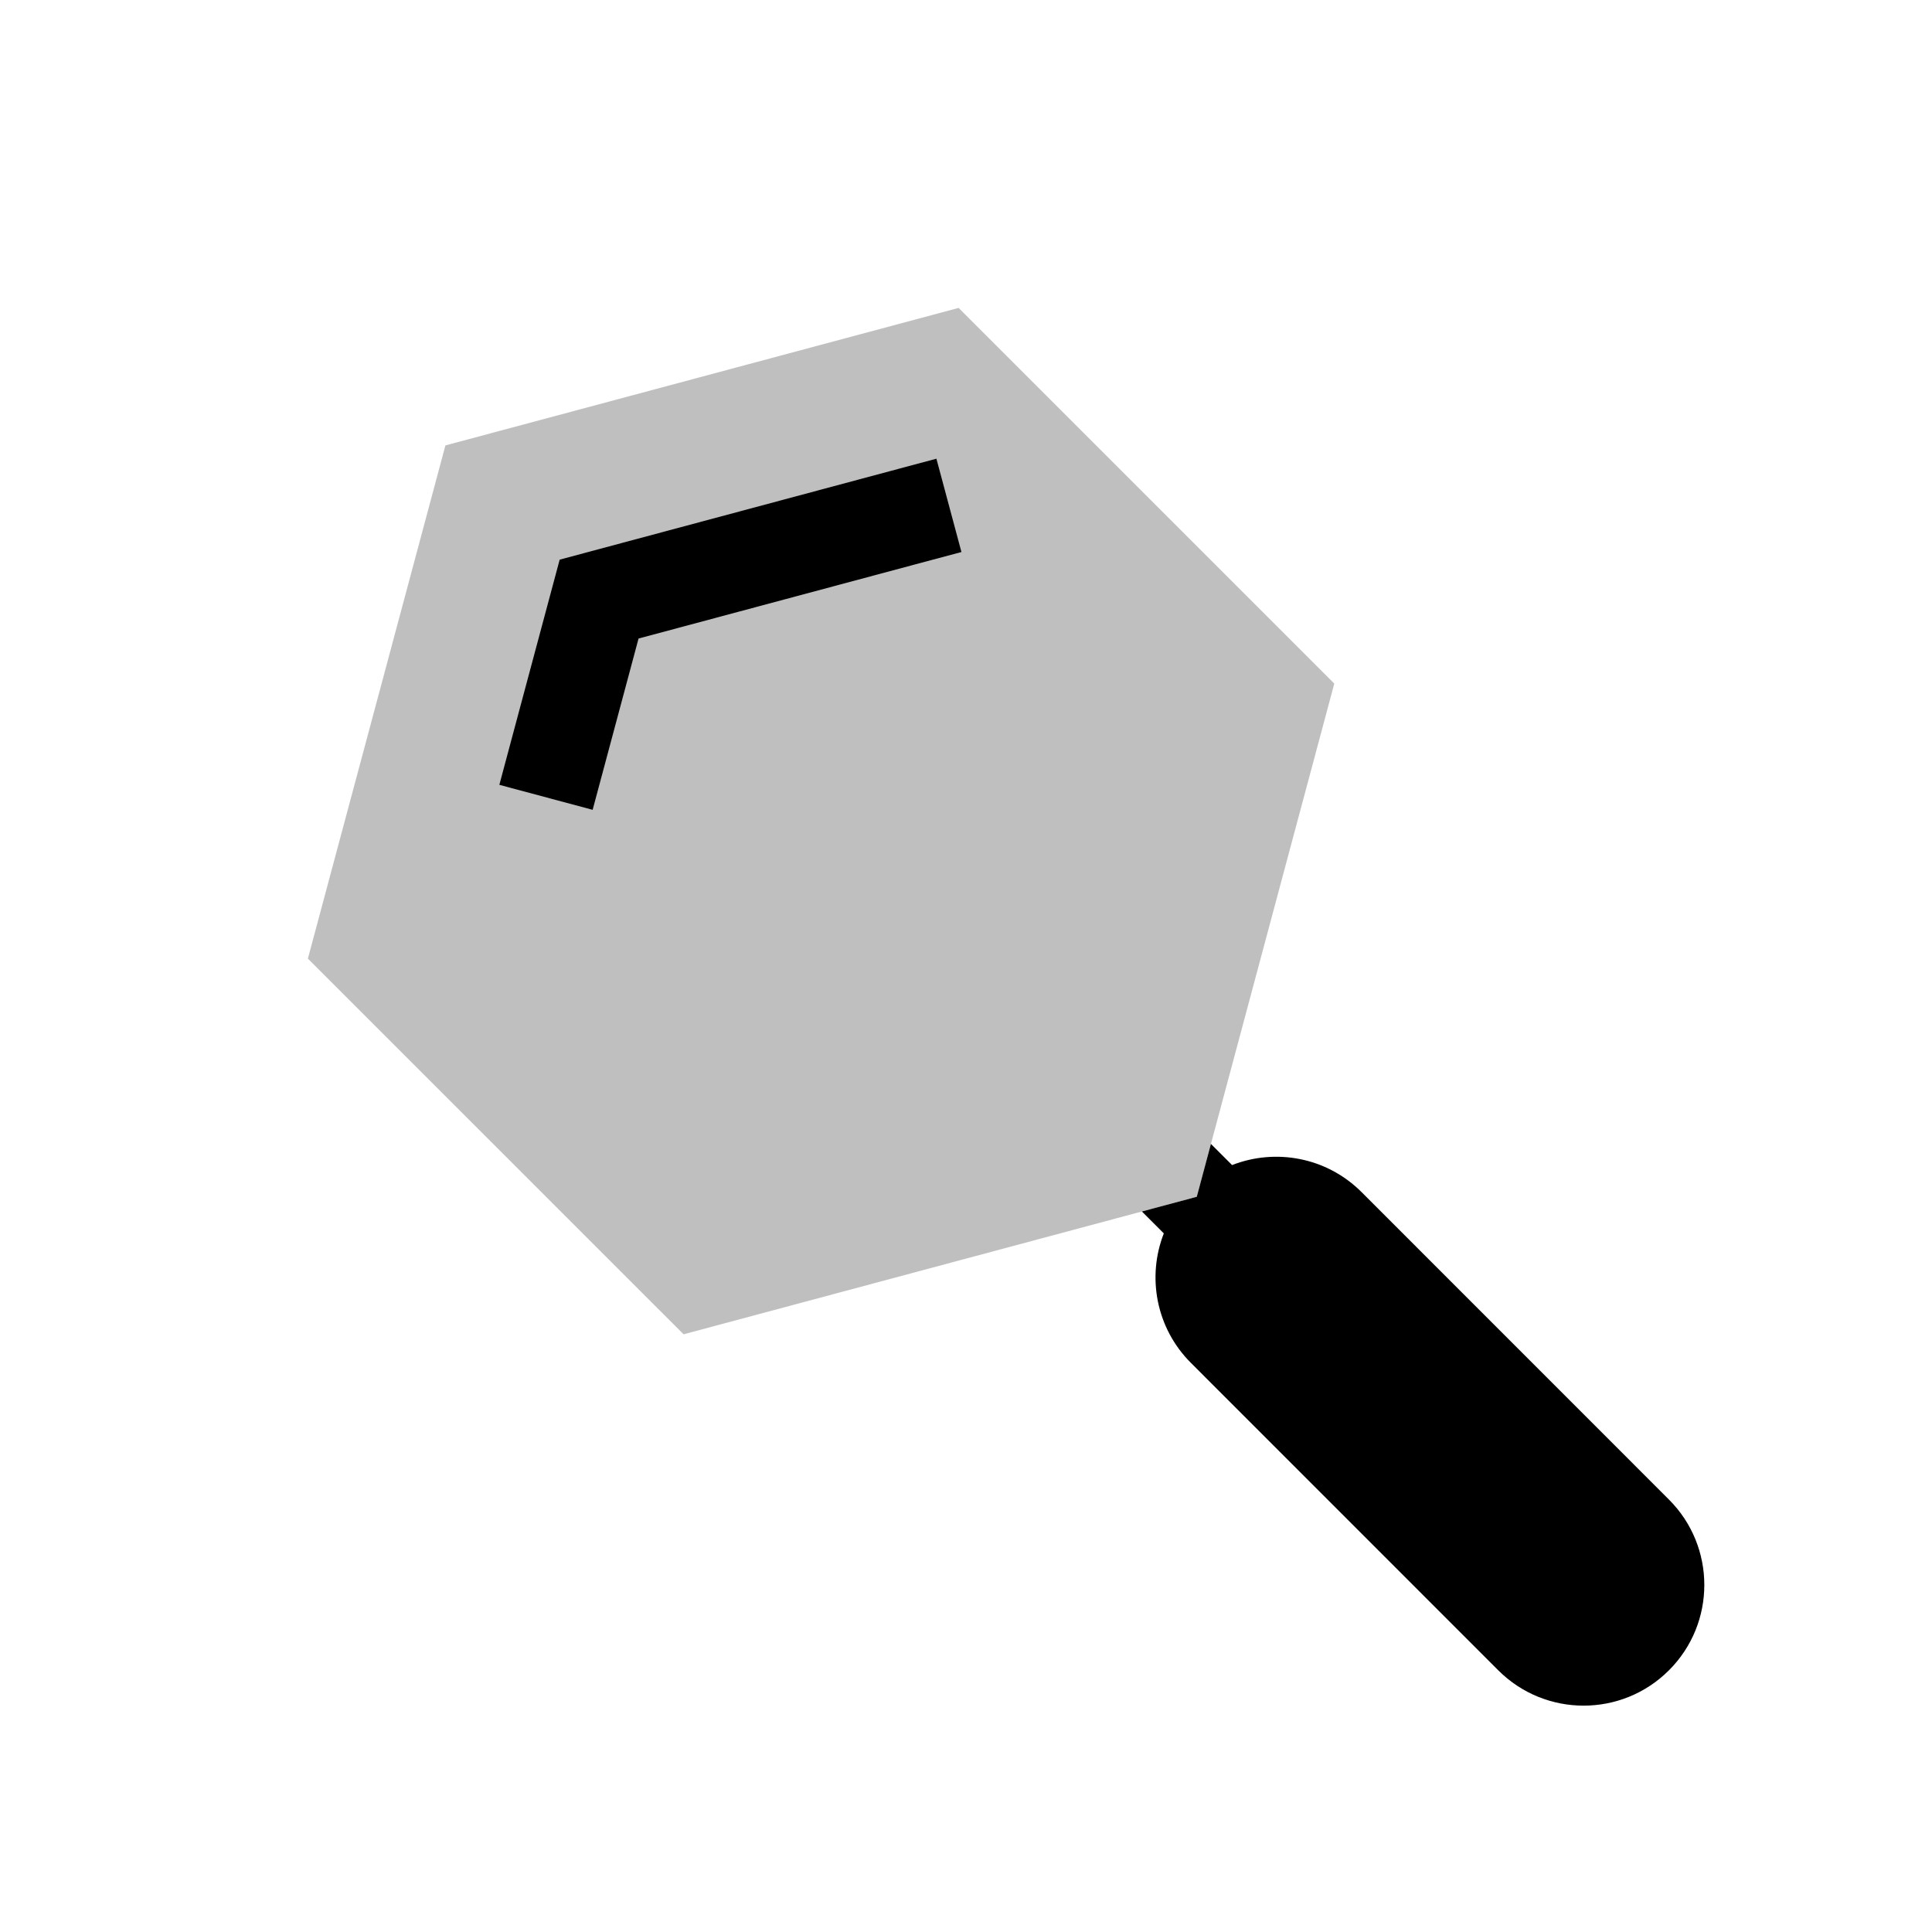 <svg viewBox="0 0 80 80" fill="none">
  <path fill-rule="evenodd" clip-rule="evenodd" d="M47.283 50.165L48.191 51.072C47.489 52.865 47.862 54.982 49.31 56.431L62.039 69.163C63.991 71.115 67.156 71.115 69.108 69.163C71.06 67.212 71.06 64.047 69.109 62.095L56.38 49.363C54.931 47.913 52.812 47.54 51.018 48.243L50.142 47.367L49.556 49.556L47.283 50.165Z" fill="currentColor" />
  <path opacity="0.25" d="M18.444 18.444L39.694 12.75L55.25 28.306L49.556 49.556L28.306 55.25L12.749 39.694L18.444 18.444Z" fill="currentColor" />
  <path d="M21.194 30.566L20.677 32.498L24.54 33.533L25.058 31.601L21.194 30.566ZM24.808 24.807L24.29 22.875L23.175 23.174L22.876 24.289L24.808 24.807ZM37.879 23.375L39.811 22.858L38.775 18.994L36.843 19.511L37.879 23.375ZM25.058 31.601L26.74 25.325L22.876 24.289L21.194 30.566L25.058 31.601ZM25.326 26.739L37.879 23.375L36.843 19.511L24.29 22.875L25.326 26.739Z" fill="currentColor" />
</svg>
